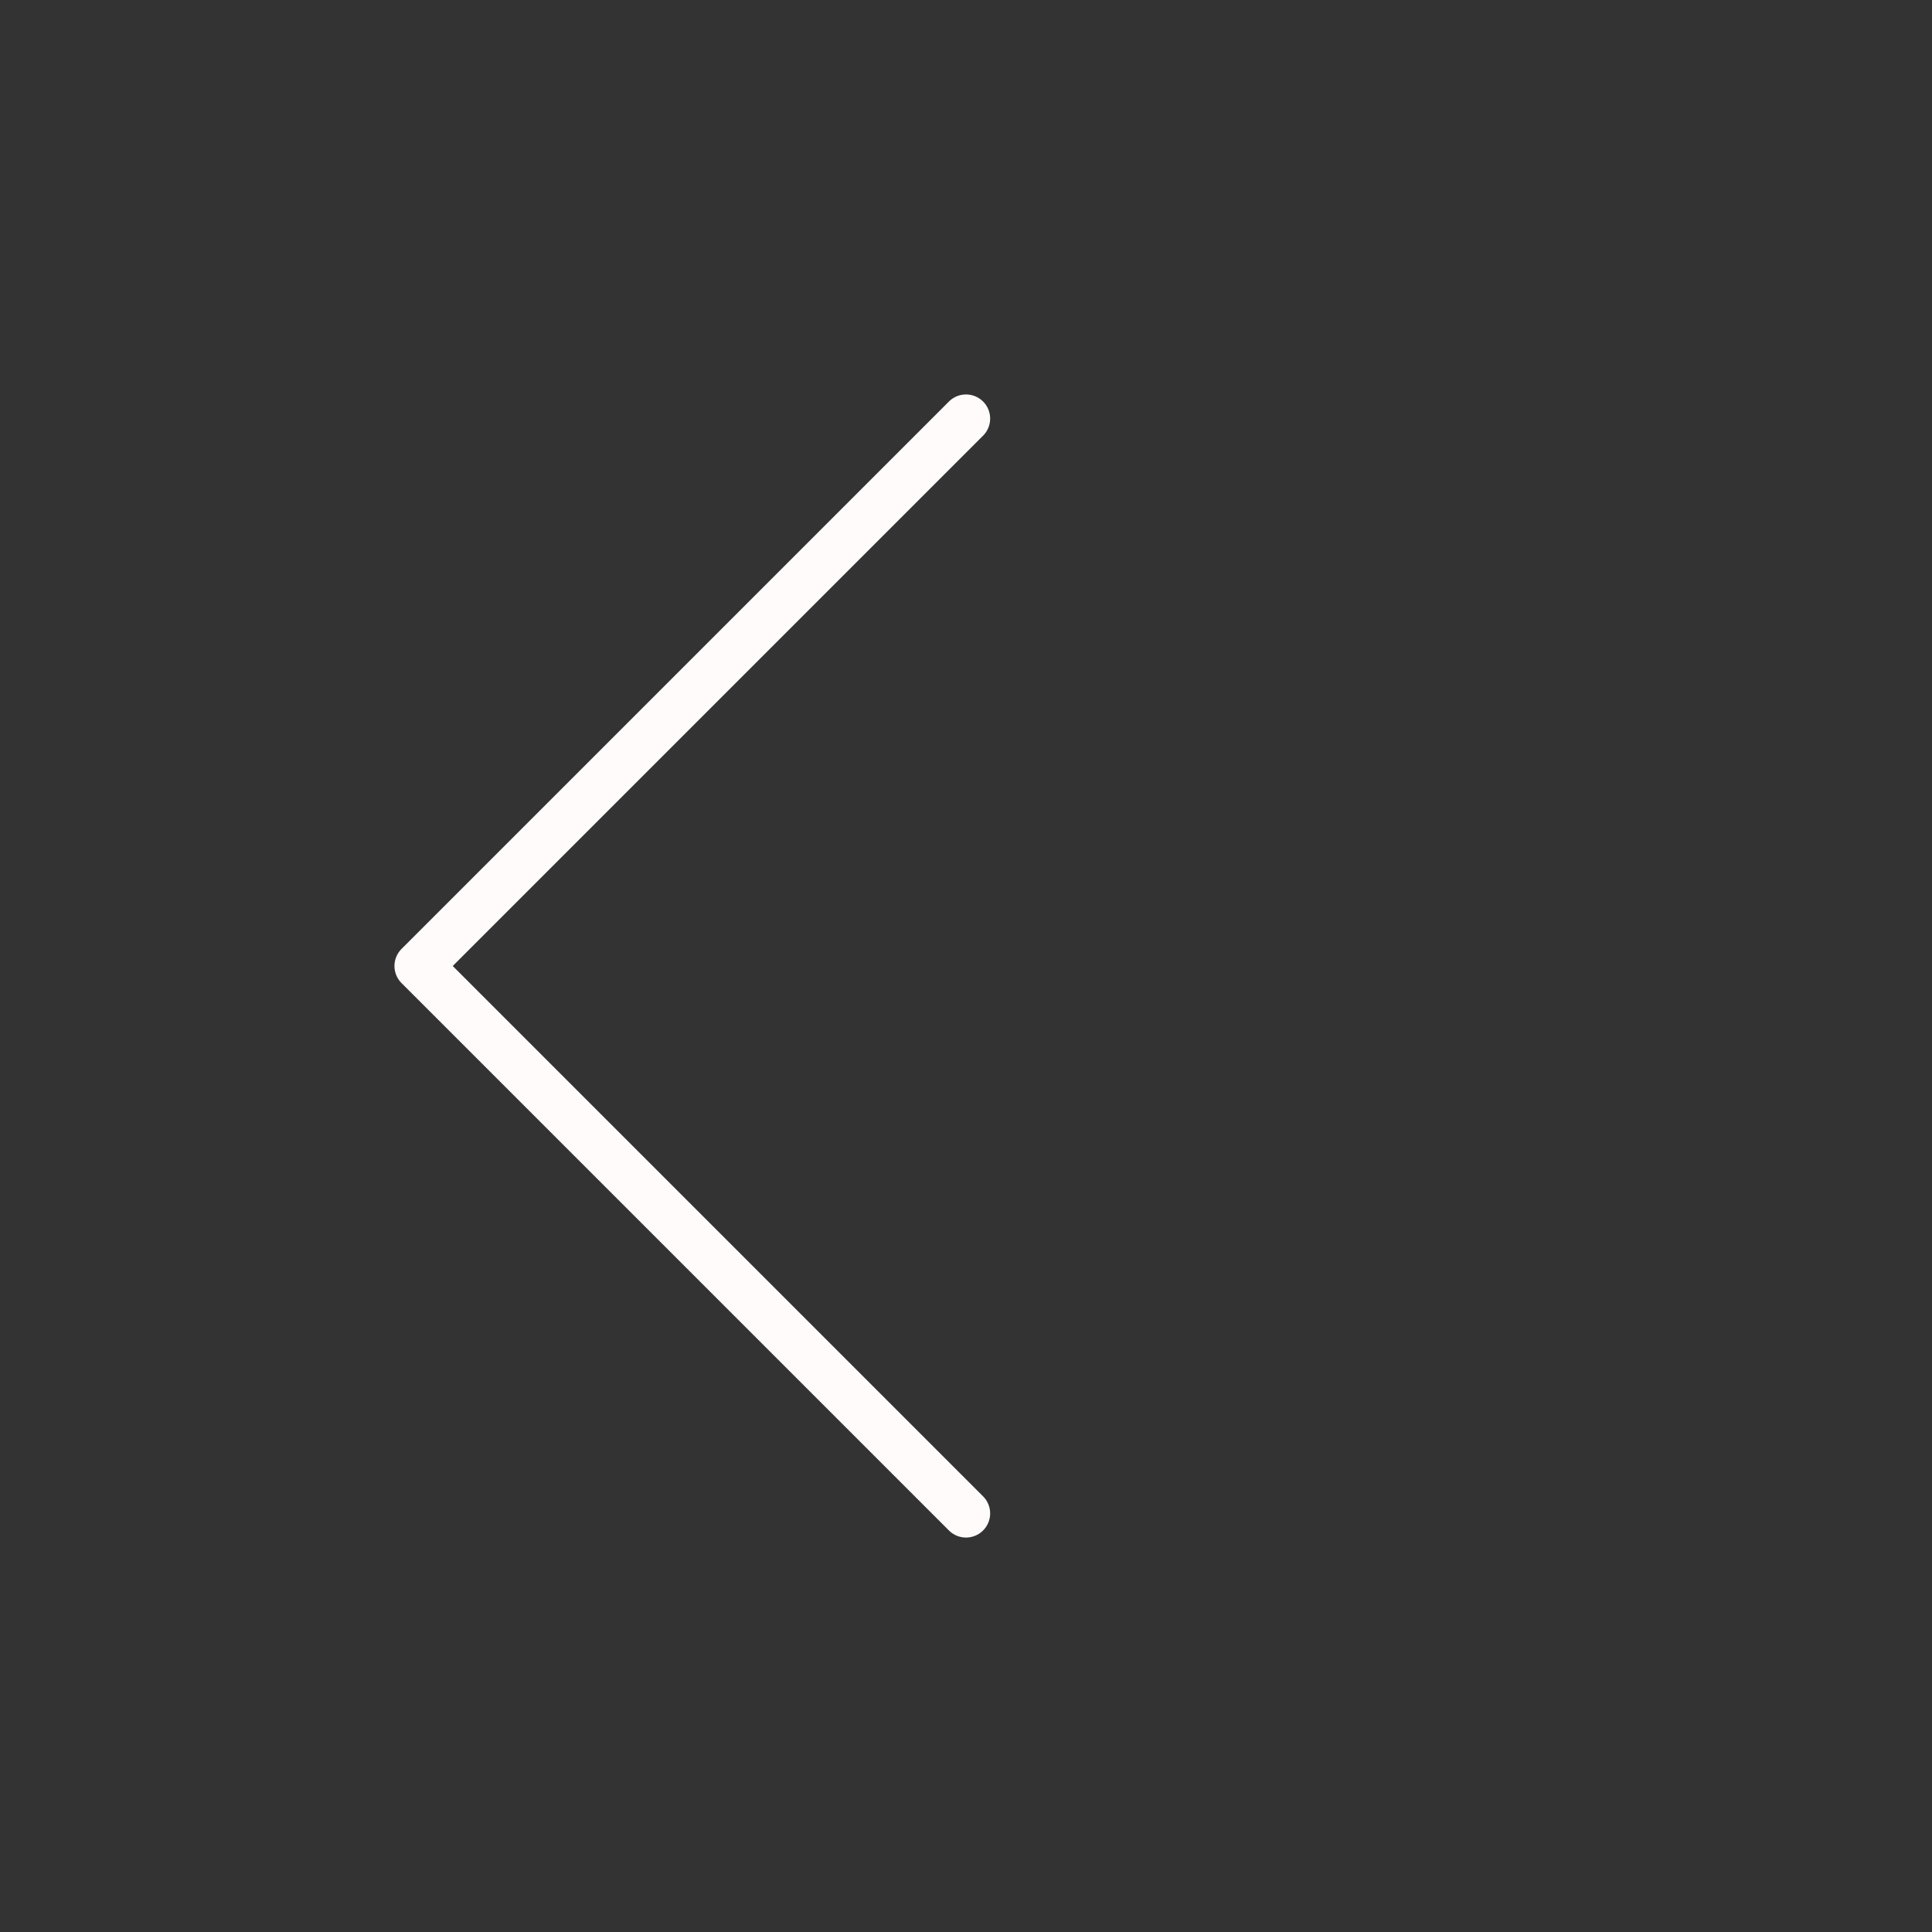 <svg width="60" height="60" viewBox="0 0 60 60" fill="none" xmlns="http://www.w3.org/2000/svg">
<rect x="0" y="0" width="60" height="60" fill="#333333" stroke="none"/>
<path d="M30 13L13 30L30 47" stroke="#FFFBFB" stroke-width="1.5" stroke-linecap="round" stroke-linejoin="round"/>
</svg>
